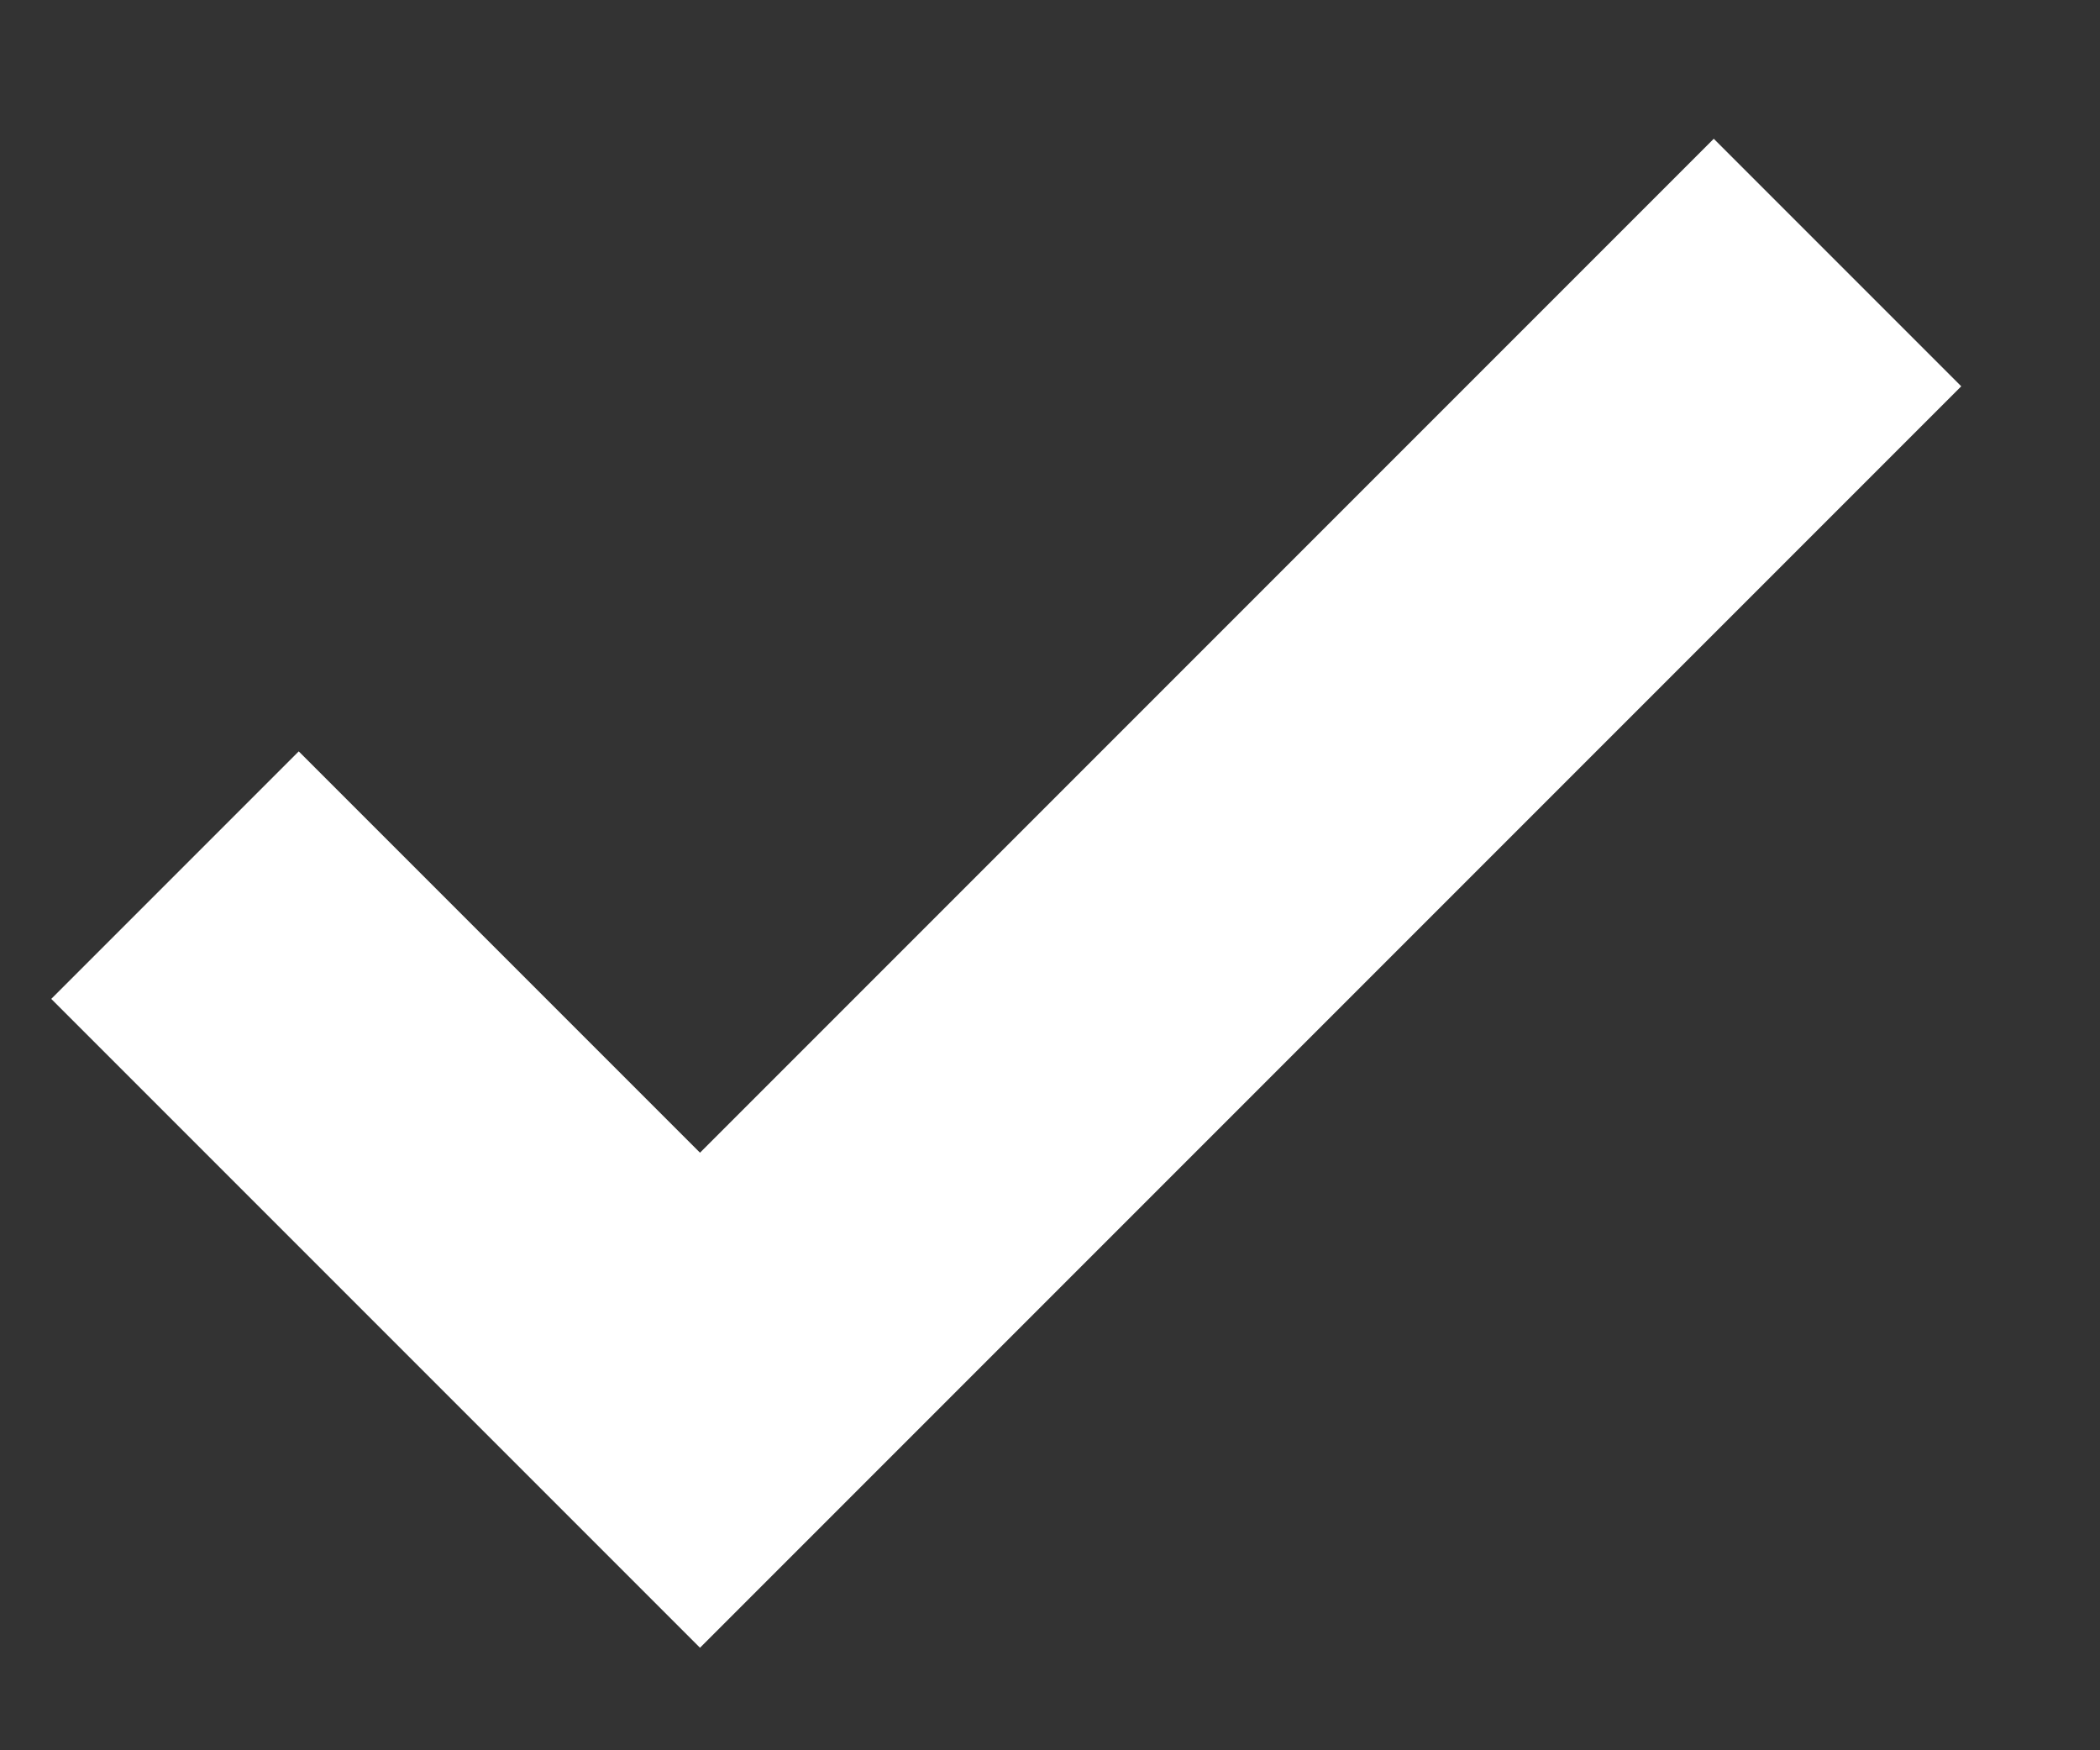 <svg width="12" height="10" viewBox="0 0 12 10" fill="none" xmlns="http://www.w3.org/2000/svg">
<rect x="0" y="0" width="12" height="10" fill="#333333" stroke="none"/>
<g id="check">
<path id="Vector 1" d="M1 5L4 8L10.5 1.5" stroke="white" stroke-width="2"/>
</g>
</svg>
